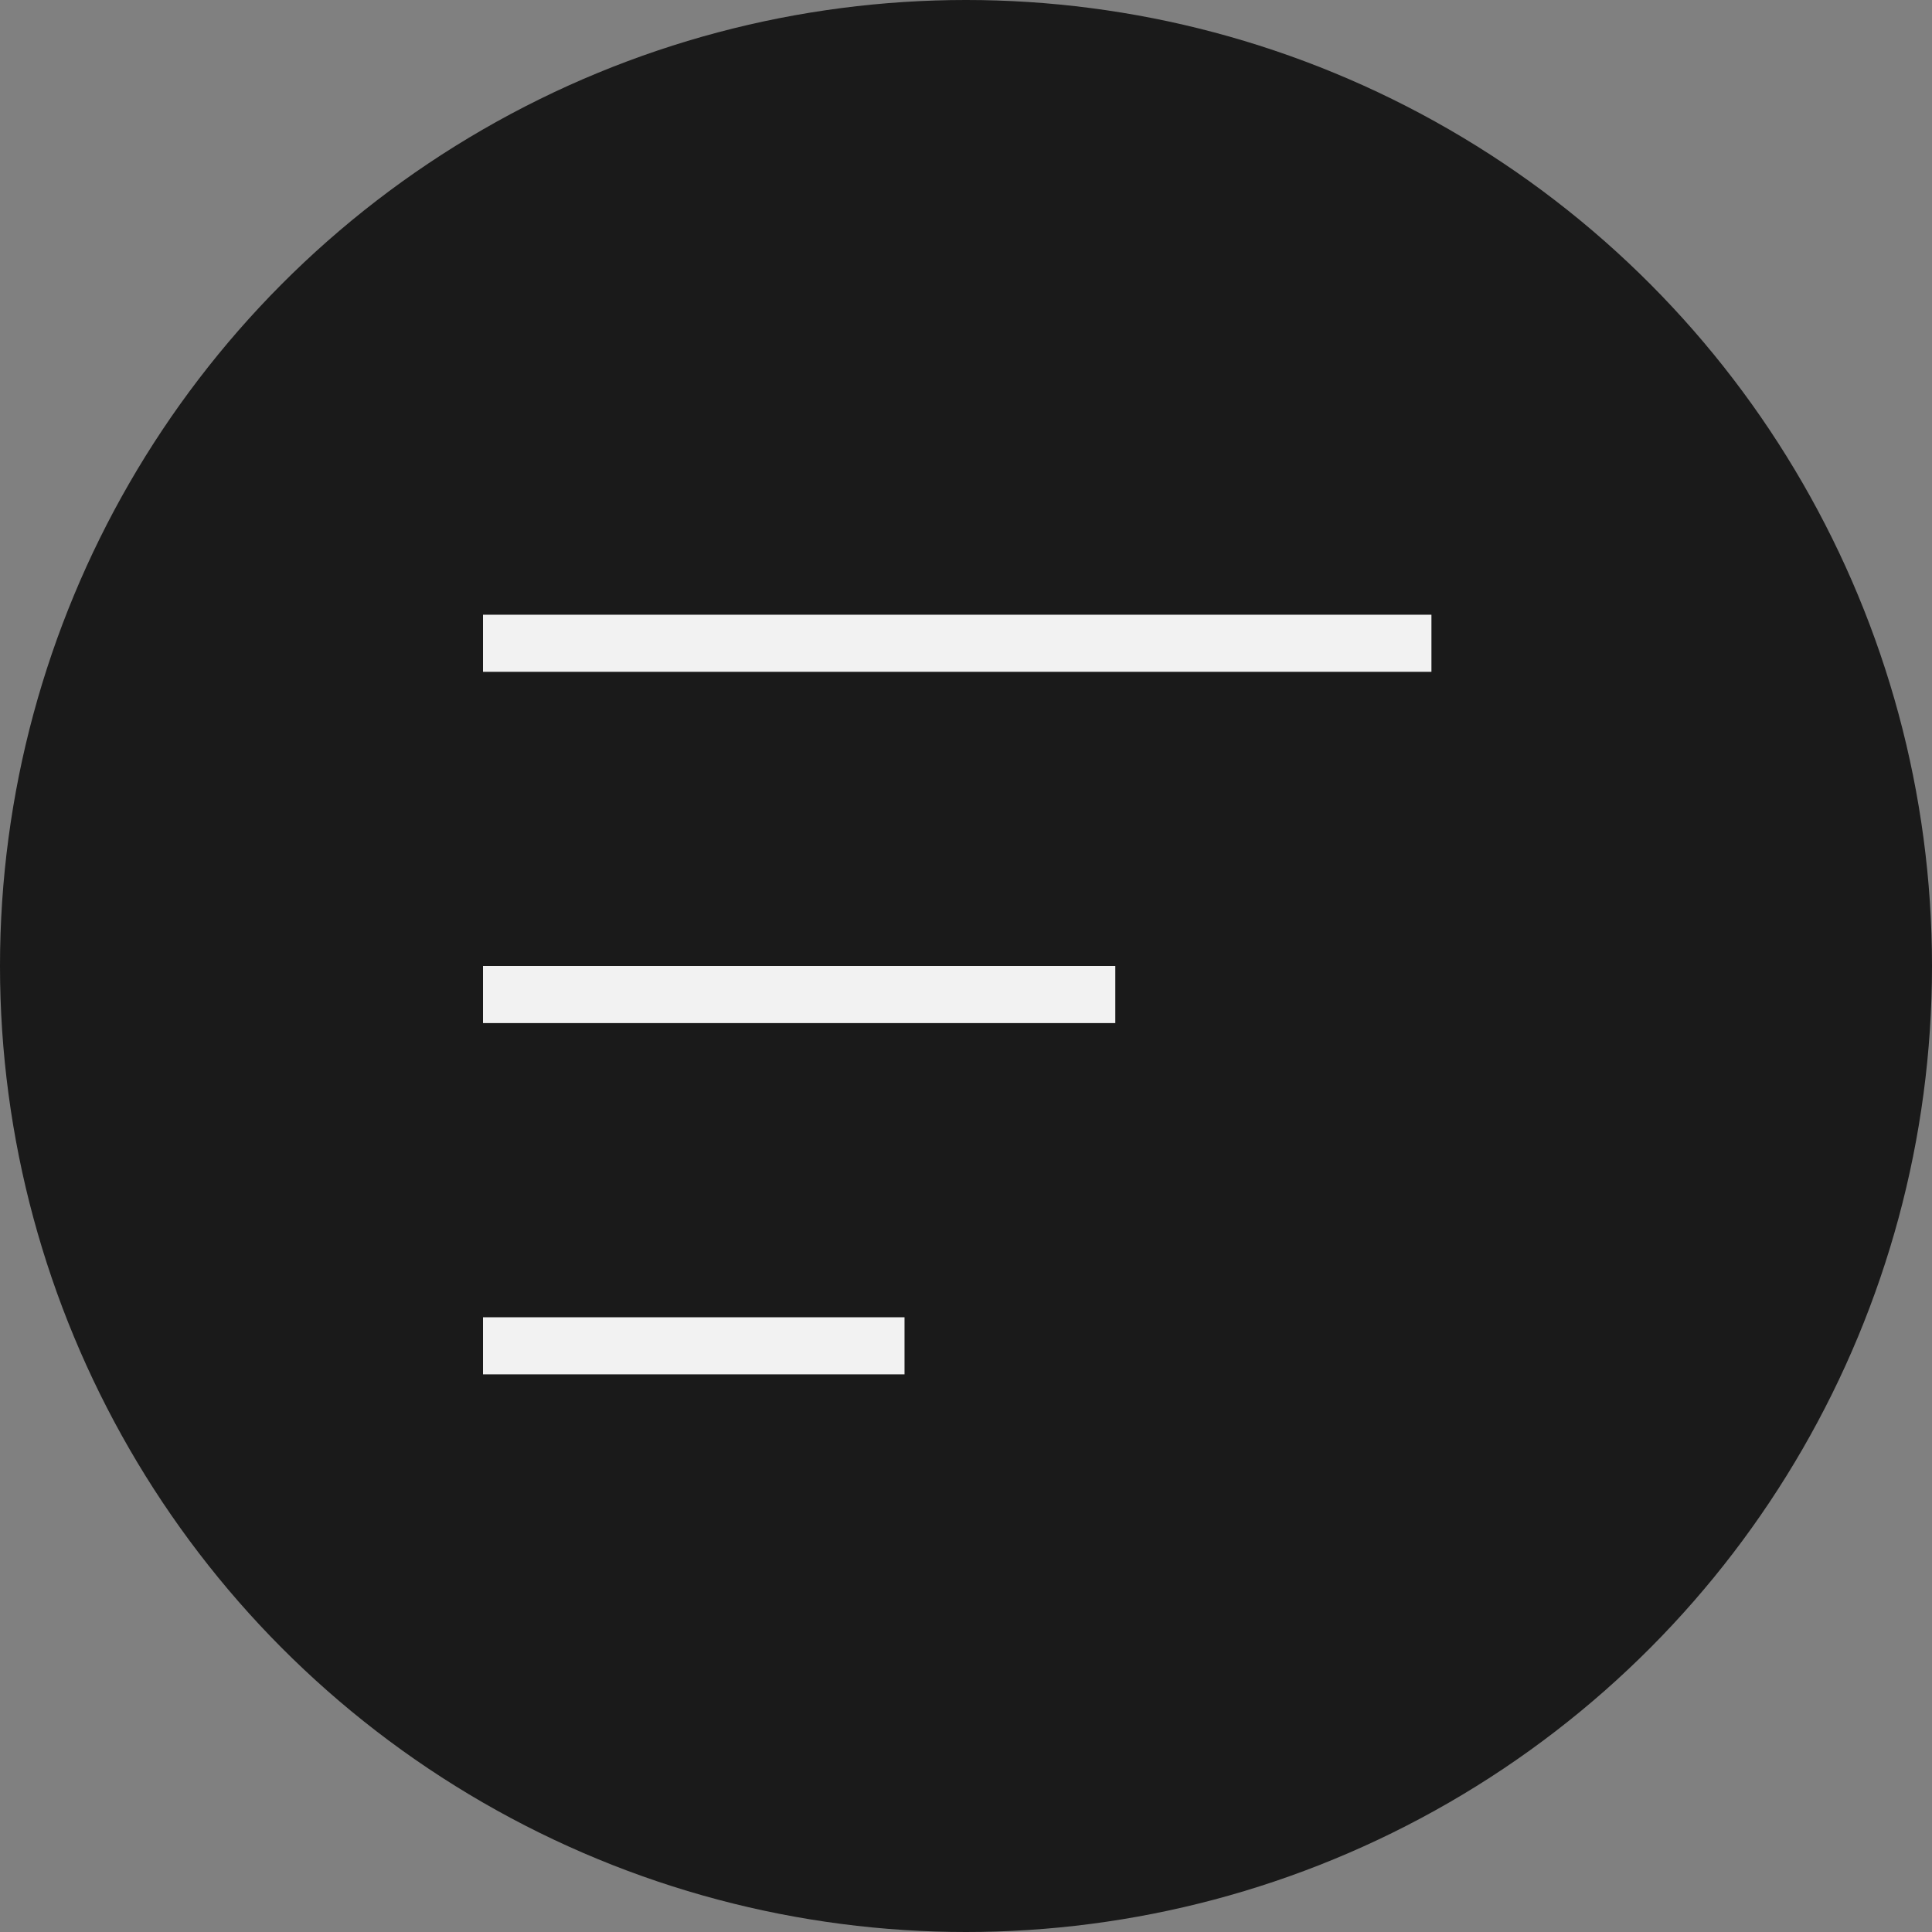<svg width="44" height="44" viewBox="0 0 44 44" fill="none" xmlns="http://www.w3.org/2000/svg">
<rect x="0" y="0" width="44" height="44" fill="#808080" stroke="none"/>
<circle r="22" transform="matrix(1 0 0 -1 22 22)" fill="black" fill-opacity="0.8"/>
<line y1="-0.65" x2="14.4" y2="-0.65" transform="matrix(1 0 0 -1 11 22)" stroke="#F2F2F2" stroke-width="1.3"/>
<line y1="-0.65" x2="21.6" y2="-0.65" transform="matrix(1 0 0 -1 11 14)" stroke="#F2F2F2" stroke-width="1.3"/>
<line y1="-0.65" x2="9.6" y2="-0.65" transform="matrix(1 0 0 -1 11 30)" stroke="#F2F2F2" stroke-width="1.3"/>
</svg>
